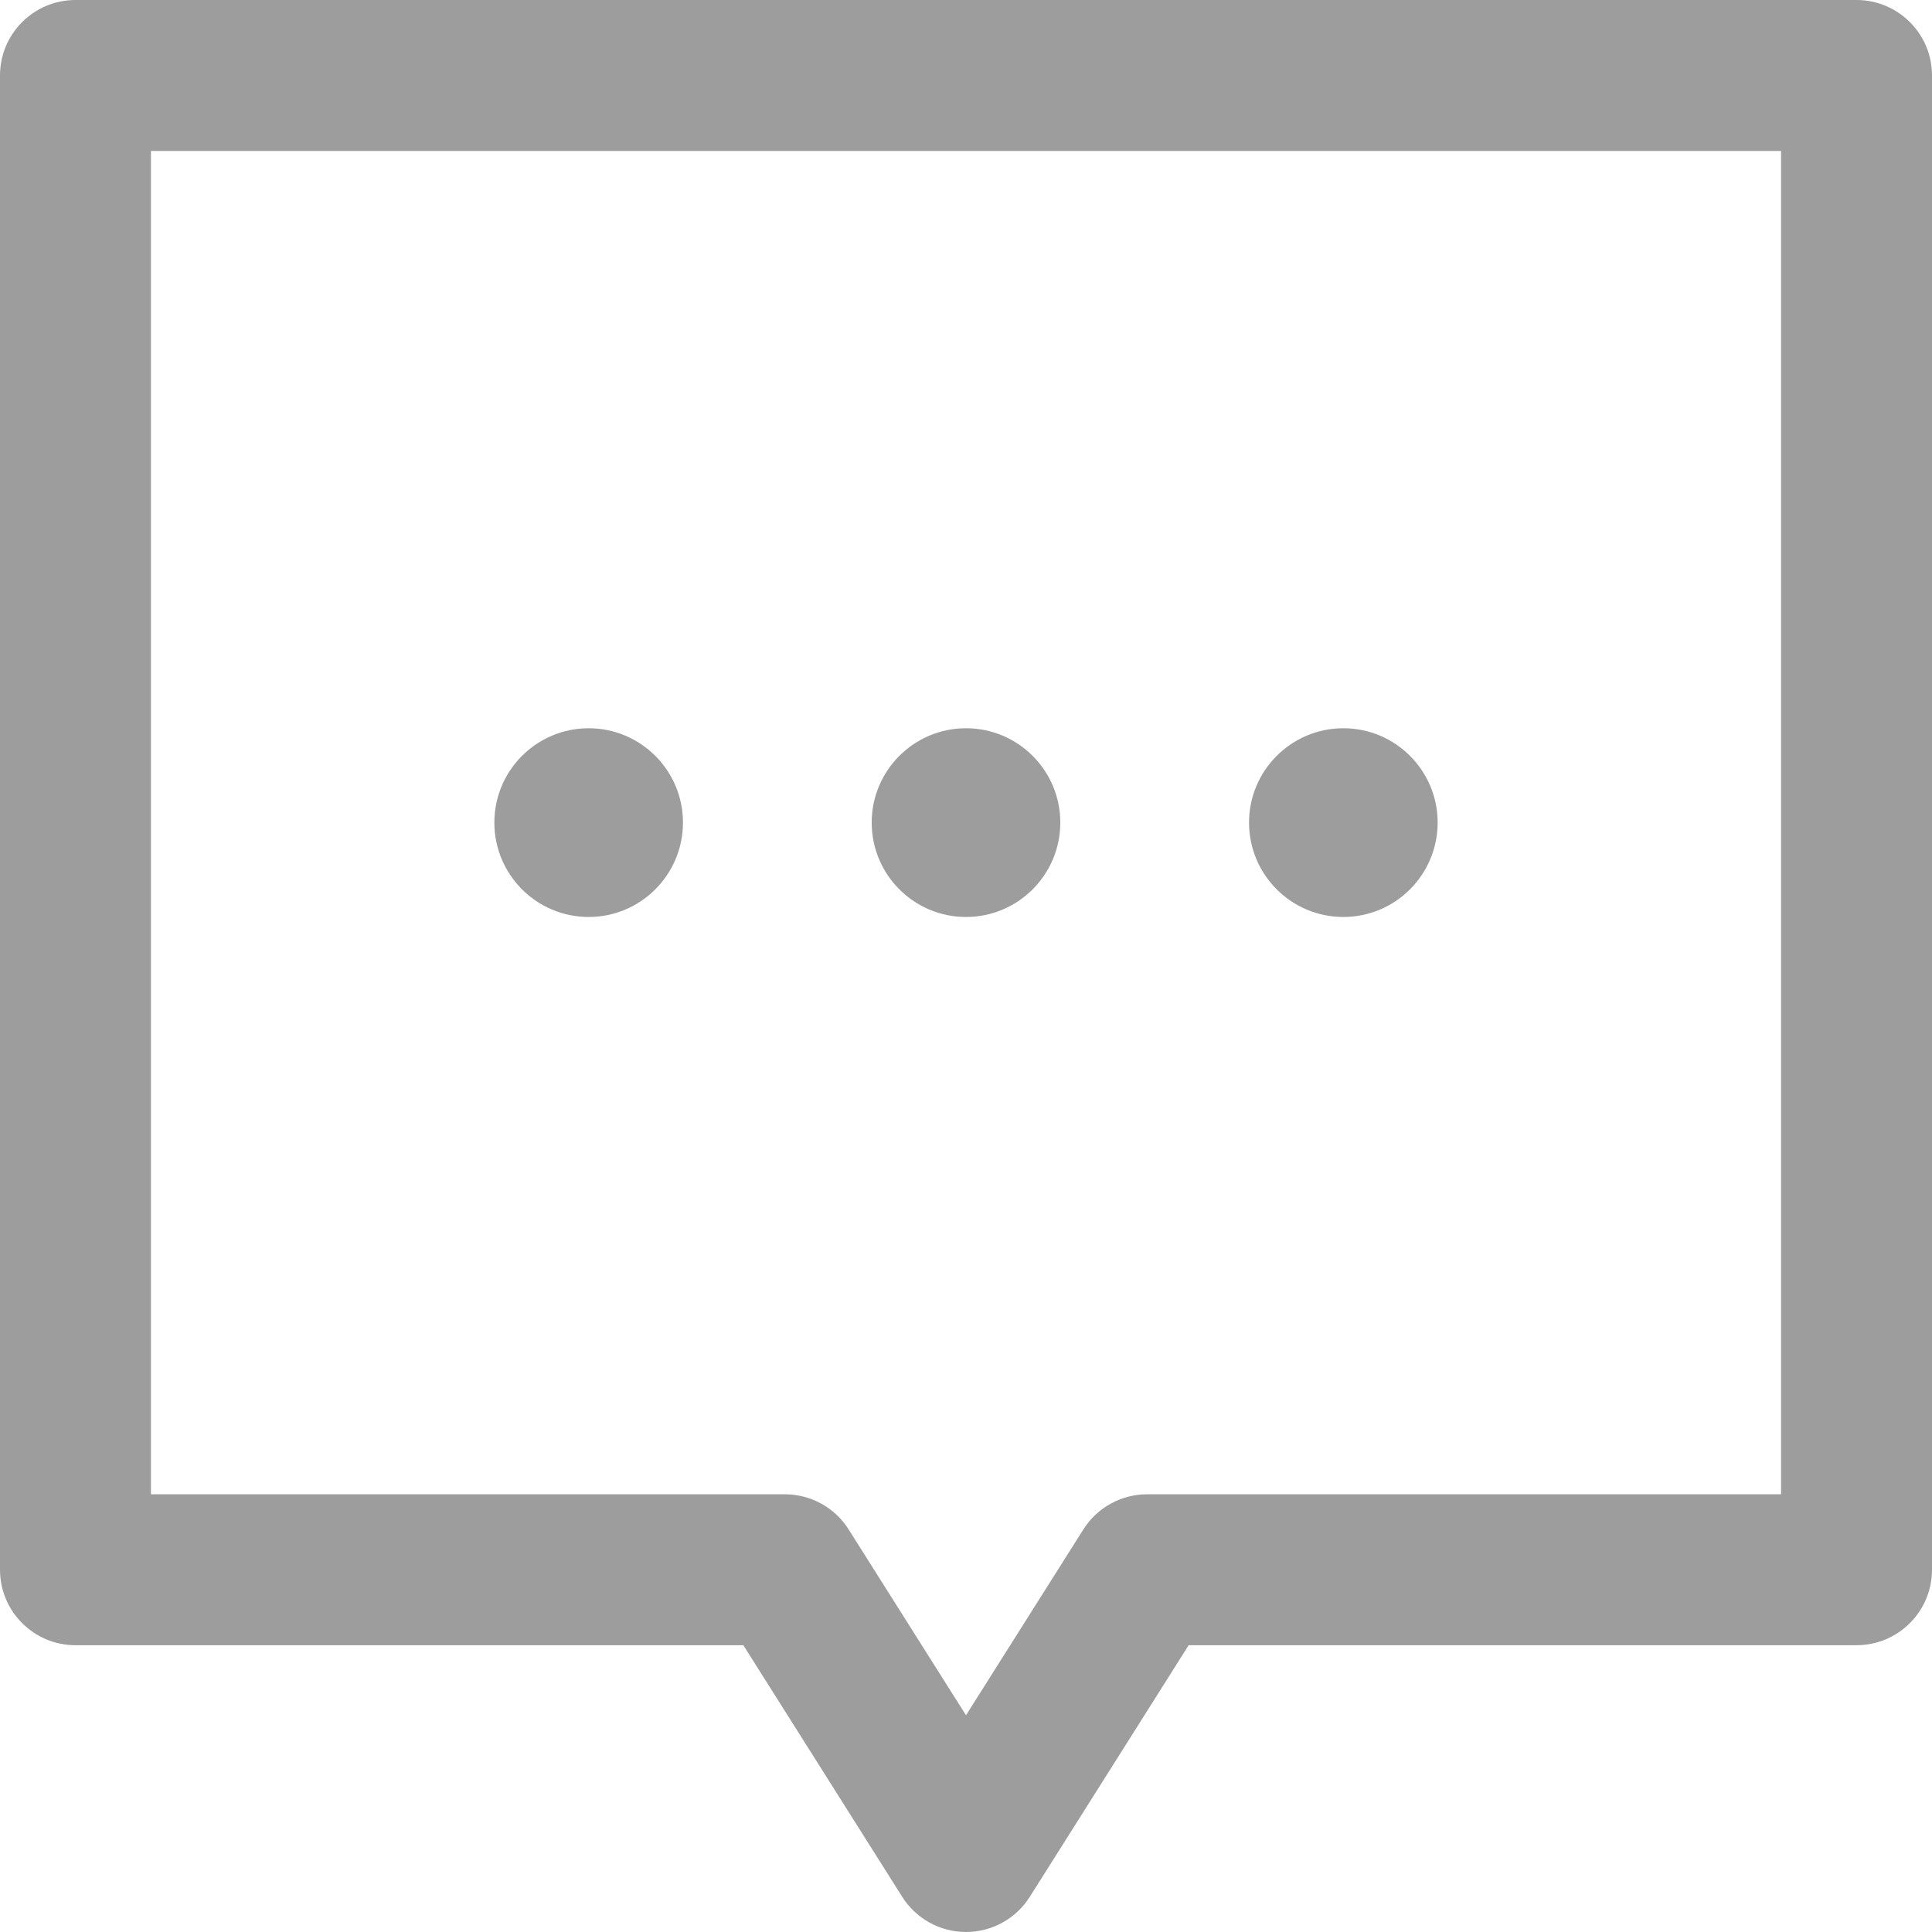 <svg width="16" height="16" viewBox="0 0 16 16" fill="none" xmlns="http://www.w3.org/2000/svg">
    <path d="M11.125 7.594C11.556 7.594 11.906 7.244 11.906 6.812C11.906 6.381 11.556 6.031 11.125 6.031C10.694 6.031 10.344 6.381 10.344 6.812C10.344 7.244 10.694 7.594 11.125 7.594Z" fill="#9D9D9D"/>
    <path d="M8 7.594C8.431 7.594 8.781 7.244 8.781 6.812C8.781 6.381 8.431 6.031 8 6.031C7.569 6.031 7.219 6.381 7.219 6.812C7.219 7.244 7.569 7.594 8 7.594Z" fill="#9D9D9D"/>
    <path d="M4.875 7.594C5.306 7.594 5.656 7.244 5.656 6.812C5.656 6.381 5.306 6.031 4.875 6.031C4.444 6.031 4.094 6.381 4.094 6.812C4.094 7.244 4.444 7.594 4.875 7.594Z" fill="#9D9D9D"/>
    <path d="M15.375 0H0.625C0.28 0 0 0.28 0 0.625V13C0 13.345 0.28 13.625 0.625 13.625H6.156L7.472 15.709C7.586 15.89 7.786 16 8 16C8.214 16 8.414 15.89 8.528 15.709L9.844 13.625H15.375C15.72 13.625 16 13.345 16 13V0.625C16 0.28 15.72 0 15.375 0ZM14.75 12.375H9.5C9.286 12.375 9.086 12.485 8.972 12.666L8 14.205L7.028 12.666C6.914 12.485 6.714 12.375 6.5 12.375H1.25V1.25H14.75V12.375Z" fill="#9D9D9D"/>
</svg>
